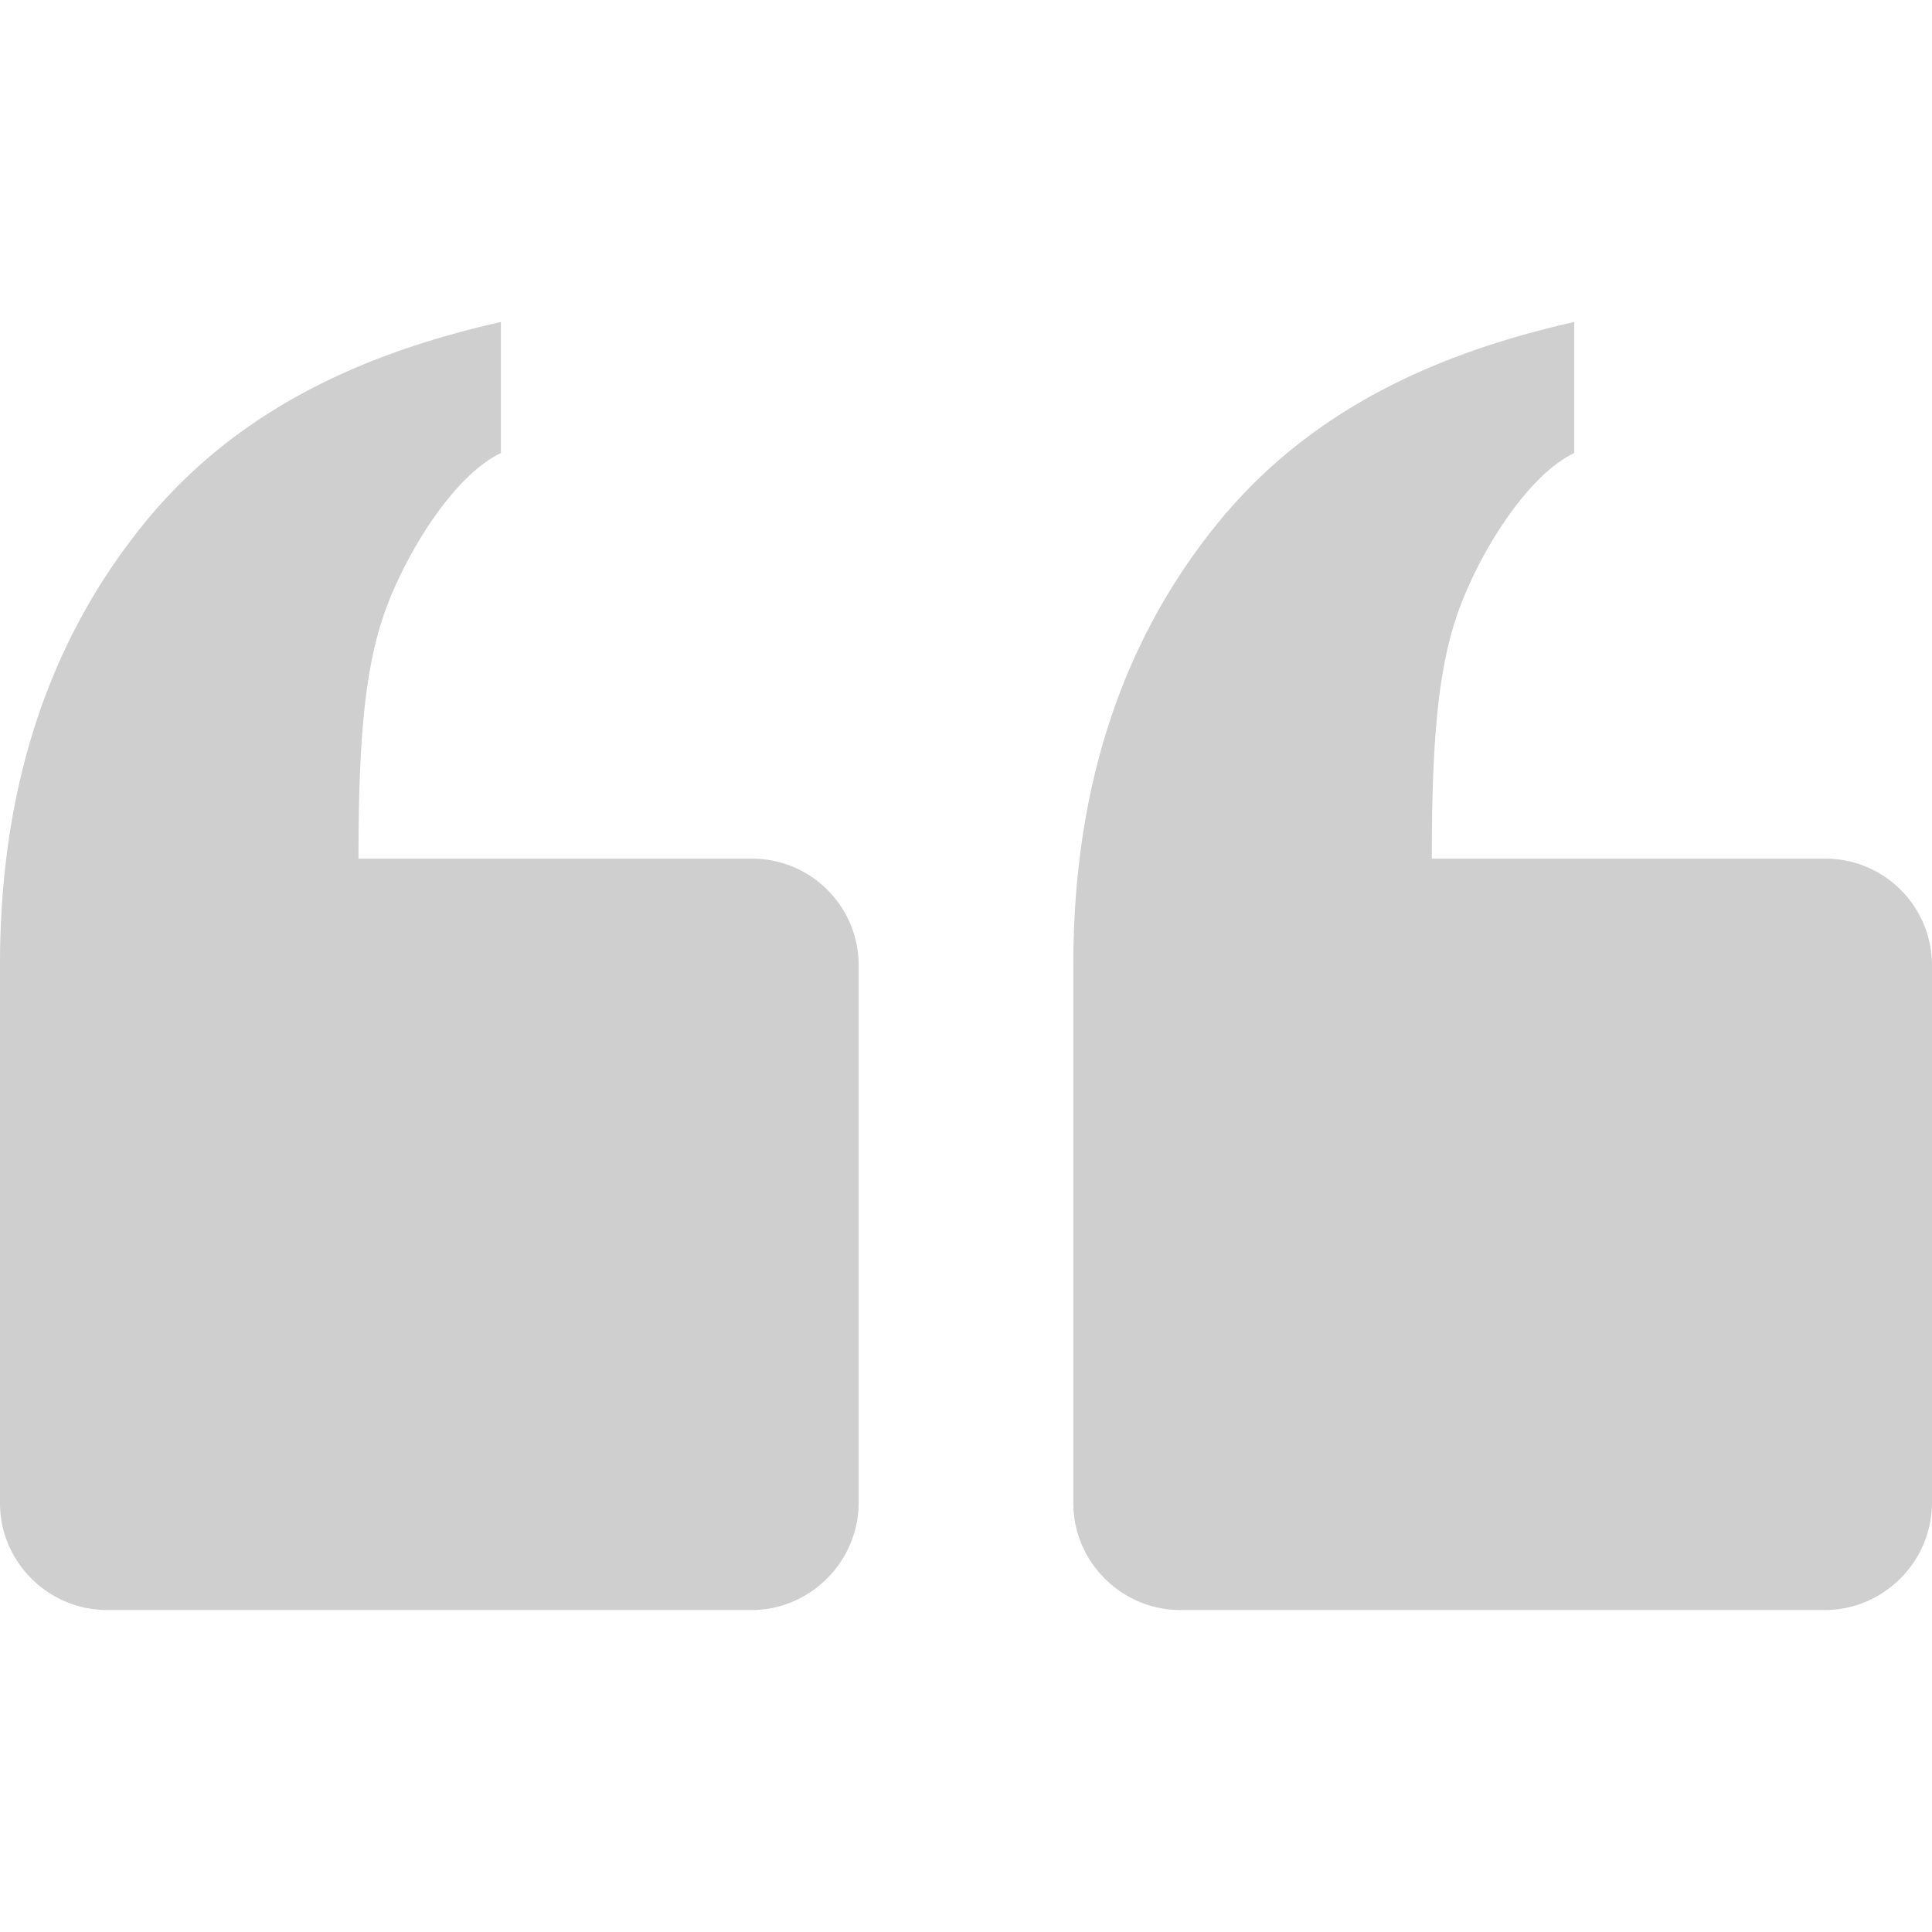 <svg id="Layer_1" data-name="Layer 1" xmlns="http://www.w3.org/2000/svg" viewBox="0 0 1000 1000"><defs><style>.cls-1{fill:#cfcfcf;}</style></defs><title>Qoutations_Coma_66_Darker_Grey</title><path class="cls-1" d="M814.81,234.52c-23.29,11-47.26,48.45-58.9,79s-14.81,69.66-14.8,130.9H944.46A55.24,55.24,0,0,1,1000,500.16V777.62c0,30.77-25.17,55.72-55.39,55.72H610.95c-30.59,0-55.39-25.11-55.39-55.16V499.28c0-92.92,25.93-169.28,75.9-229.91s118.14-88,183.36-102.7Z"/><path class="cls-1" d="M259.26,234.52c-23.29,11-47.26,48.45-58.9,79s-14.81,69.66-14.8,130.9H388.91a55.24,55.24,0,0,1,55.54,55.72V777.62c0,30.77-25.17,55.72-55.39,55.72H55.39C24.8,833.33,0,808.22,0,778.17V499.28C0,406.36,25.93,330,75.9,269.37s118.14-88,183.36-102.7Z"/></svg>